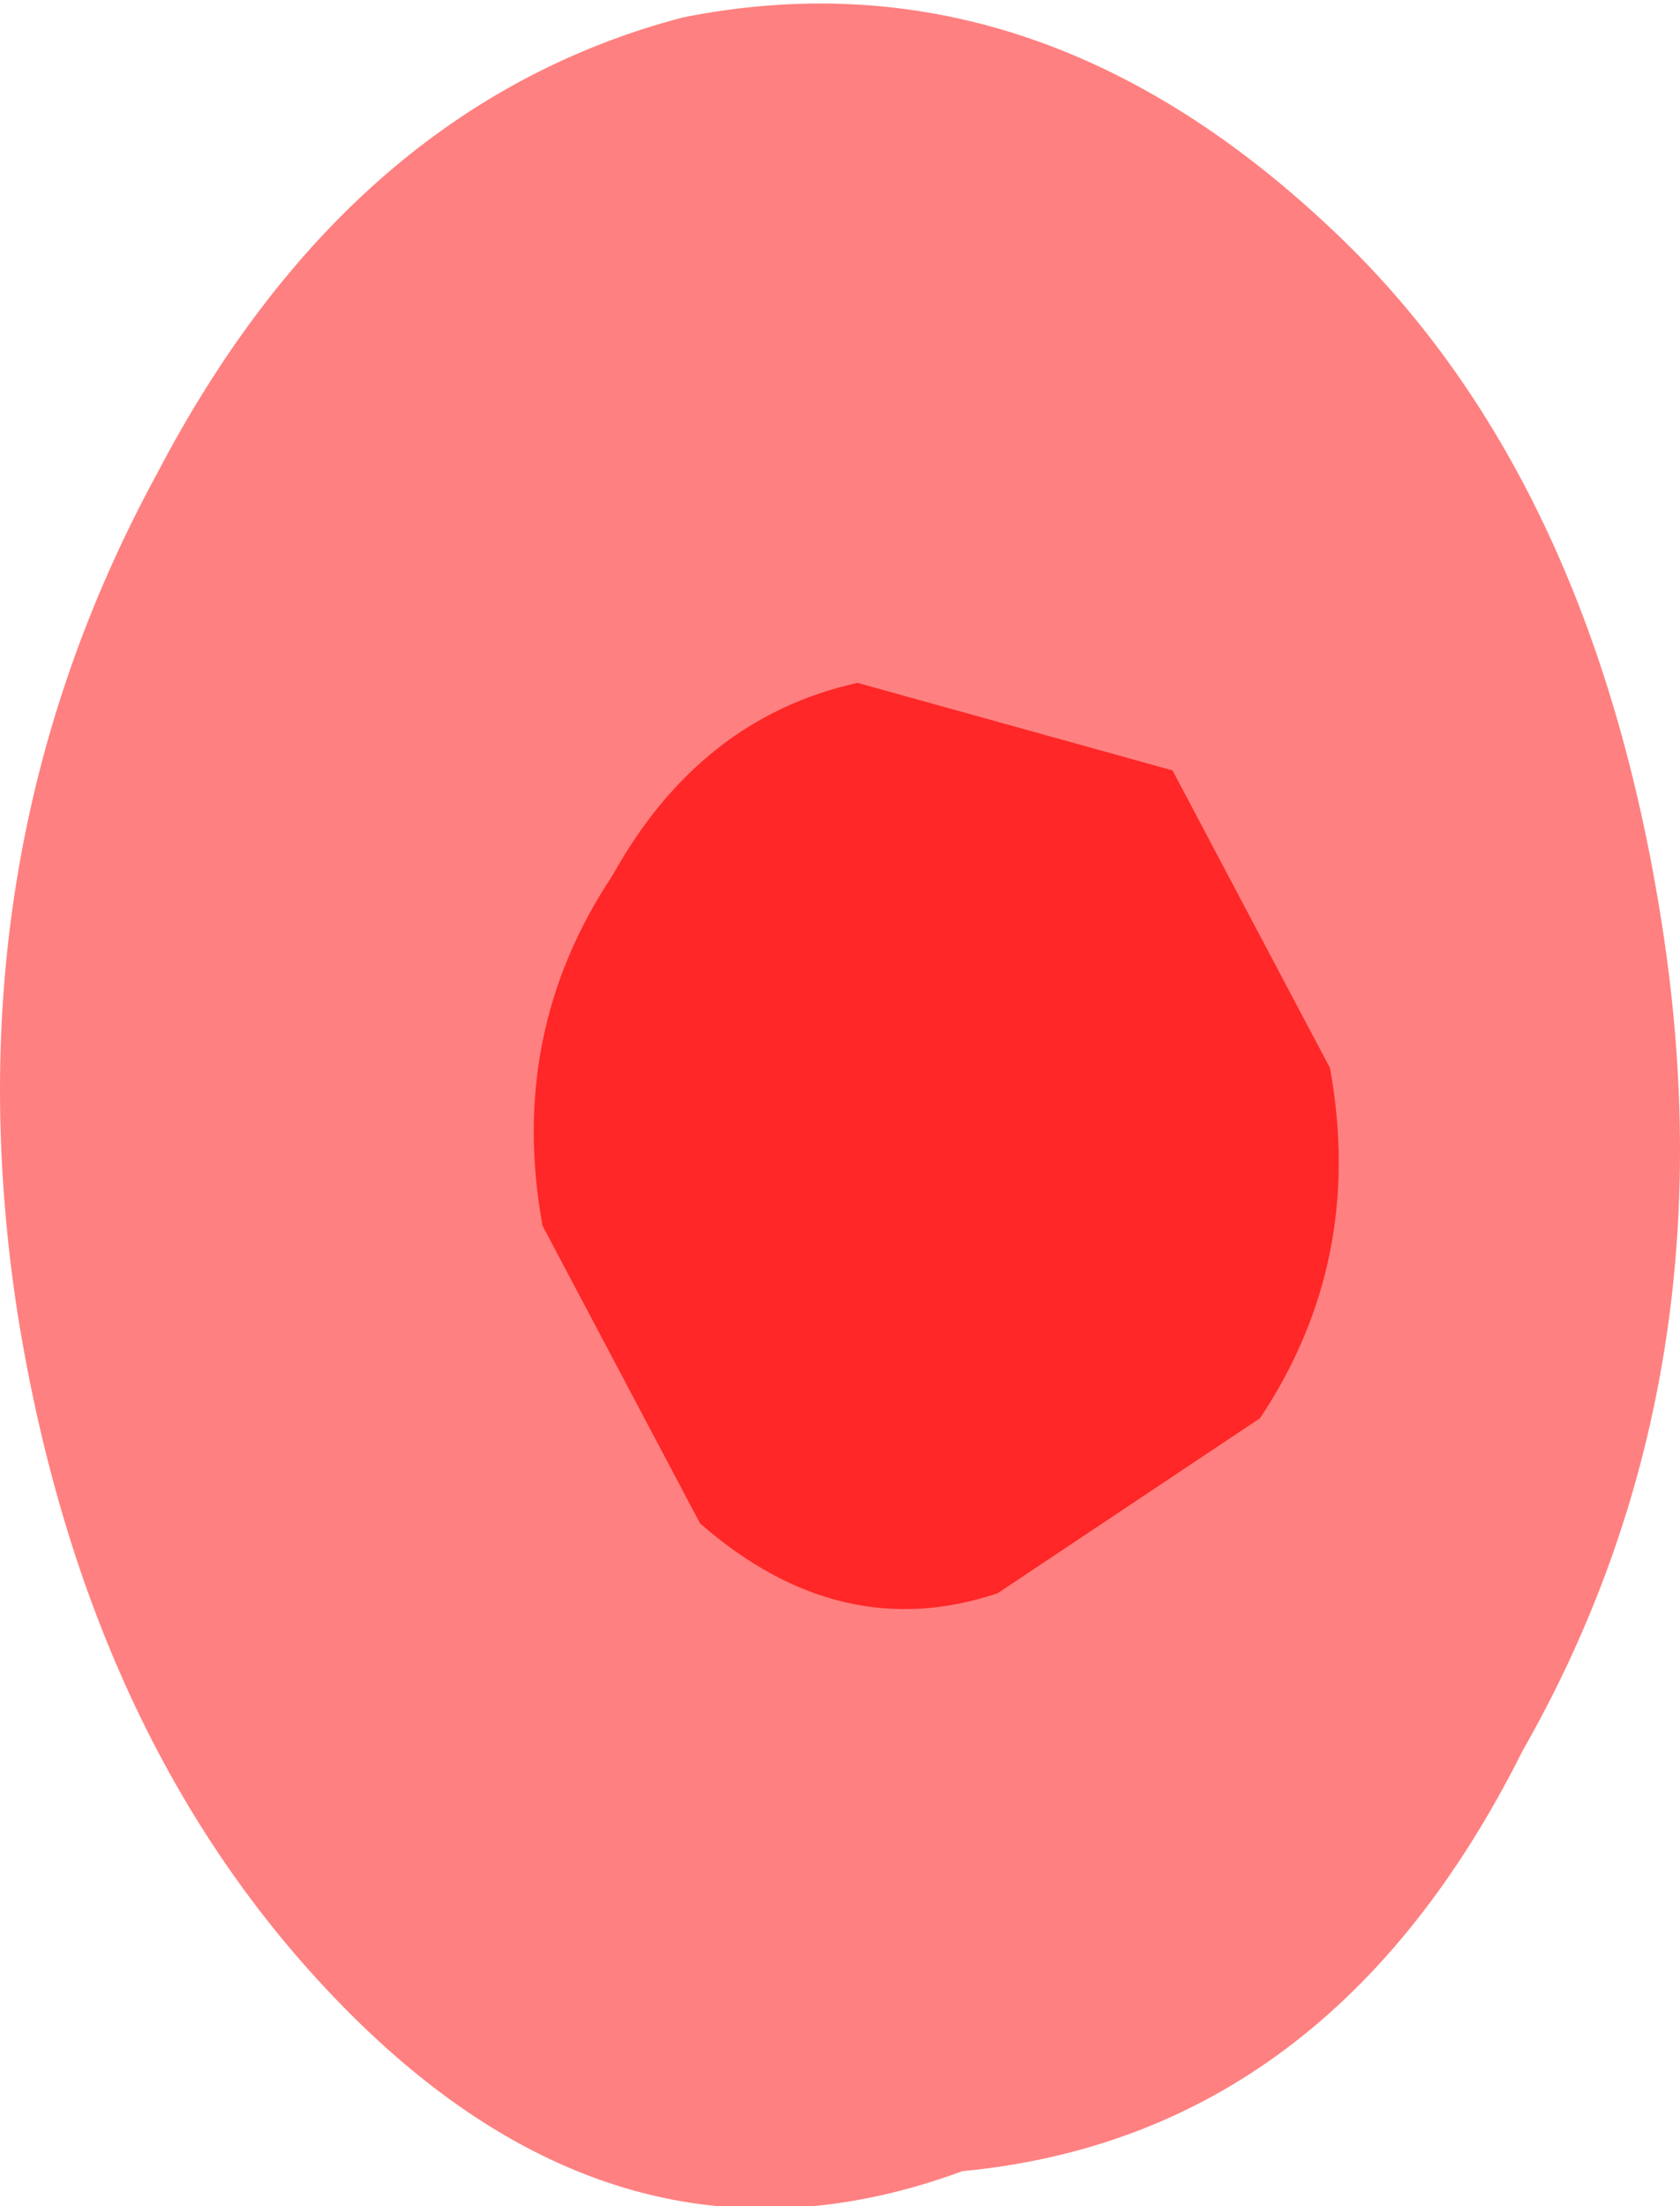 <?xml version="1.0" encoding="UTF-8" standalone="no"?>
<svg xmlns:ffdec="https://www.free-decompiler.com/flash" xmlns:xlink="http://www.w3.org/1999/xlink" ffdec:objectType="shape" height="6.3px" width="4.8px" xmlns="http://www.w3.org/2000/svg">
  <g transform="matrix(1.0, 0.0, 0.0, 1.0, 2.7, 3.15)">
    <path d="M2.05 -0.5 Q2.25 0.8 1.65 1.85 1.1 2.95 0.05 3.05 -0.9 3.4 -1.7 2.6 -2.45 1.85 -2.65 0.6 -2.85 -0.7 -2.25 -1.8 -1.7 -2.85 -0.75 -3.1 0.25 -3.3 1.1 -2.5 1.85 -1.8 2.05 -0.5" fill="#ff0000" fill-opacity="0.498" fill-rule="evenodd" stroke="none"/>
    <path d="M1.1 -0.1 Q1.2 0.45 0.9 0.9 L0.15 1.4 Q-0.3 1.55 -0.7 1.2 L-1.15 0.35 Q-1.25 -0.2 -0.95 -0.65 -0.7 -1.1 -0.25 -1.2 L0.65 -0.95 1.1 -0.1" fill="#ff0000" fill-opacity="0.694" fill-rule="evenodd" stroke="none"/>
  </g>
</svg>
